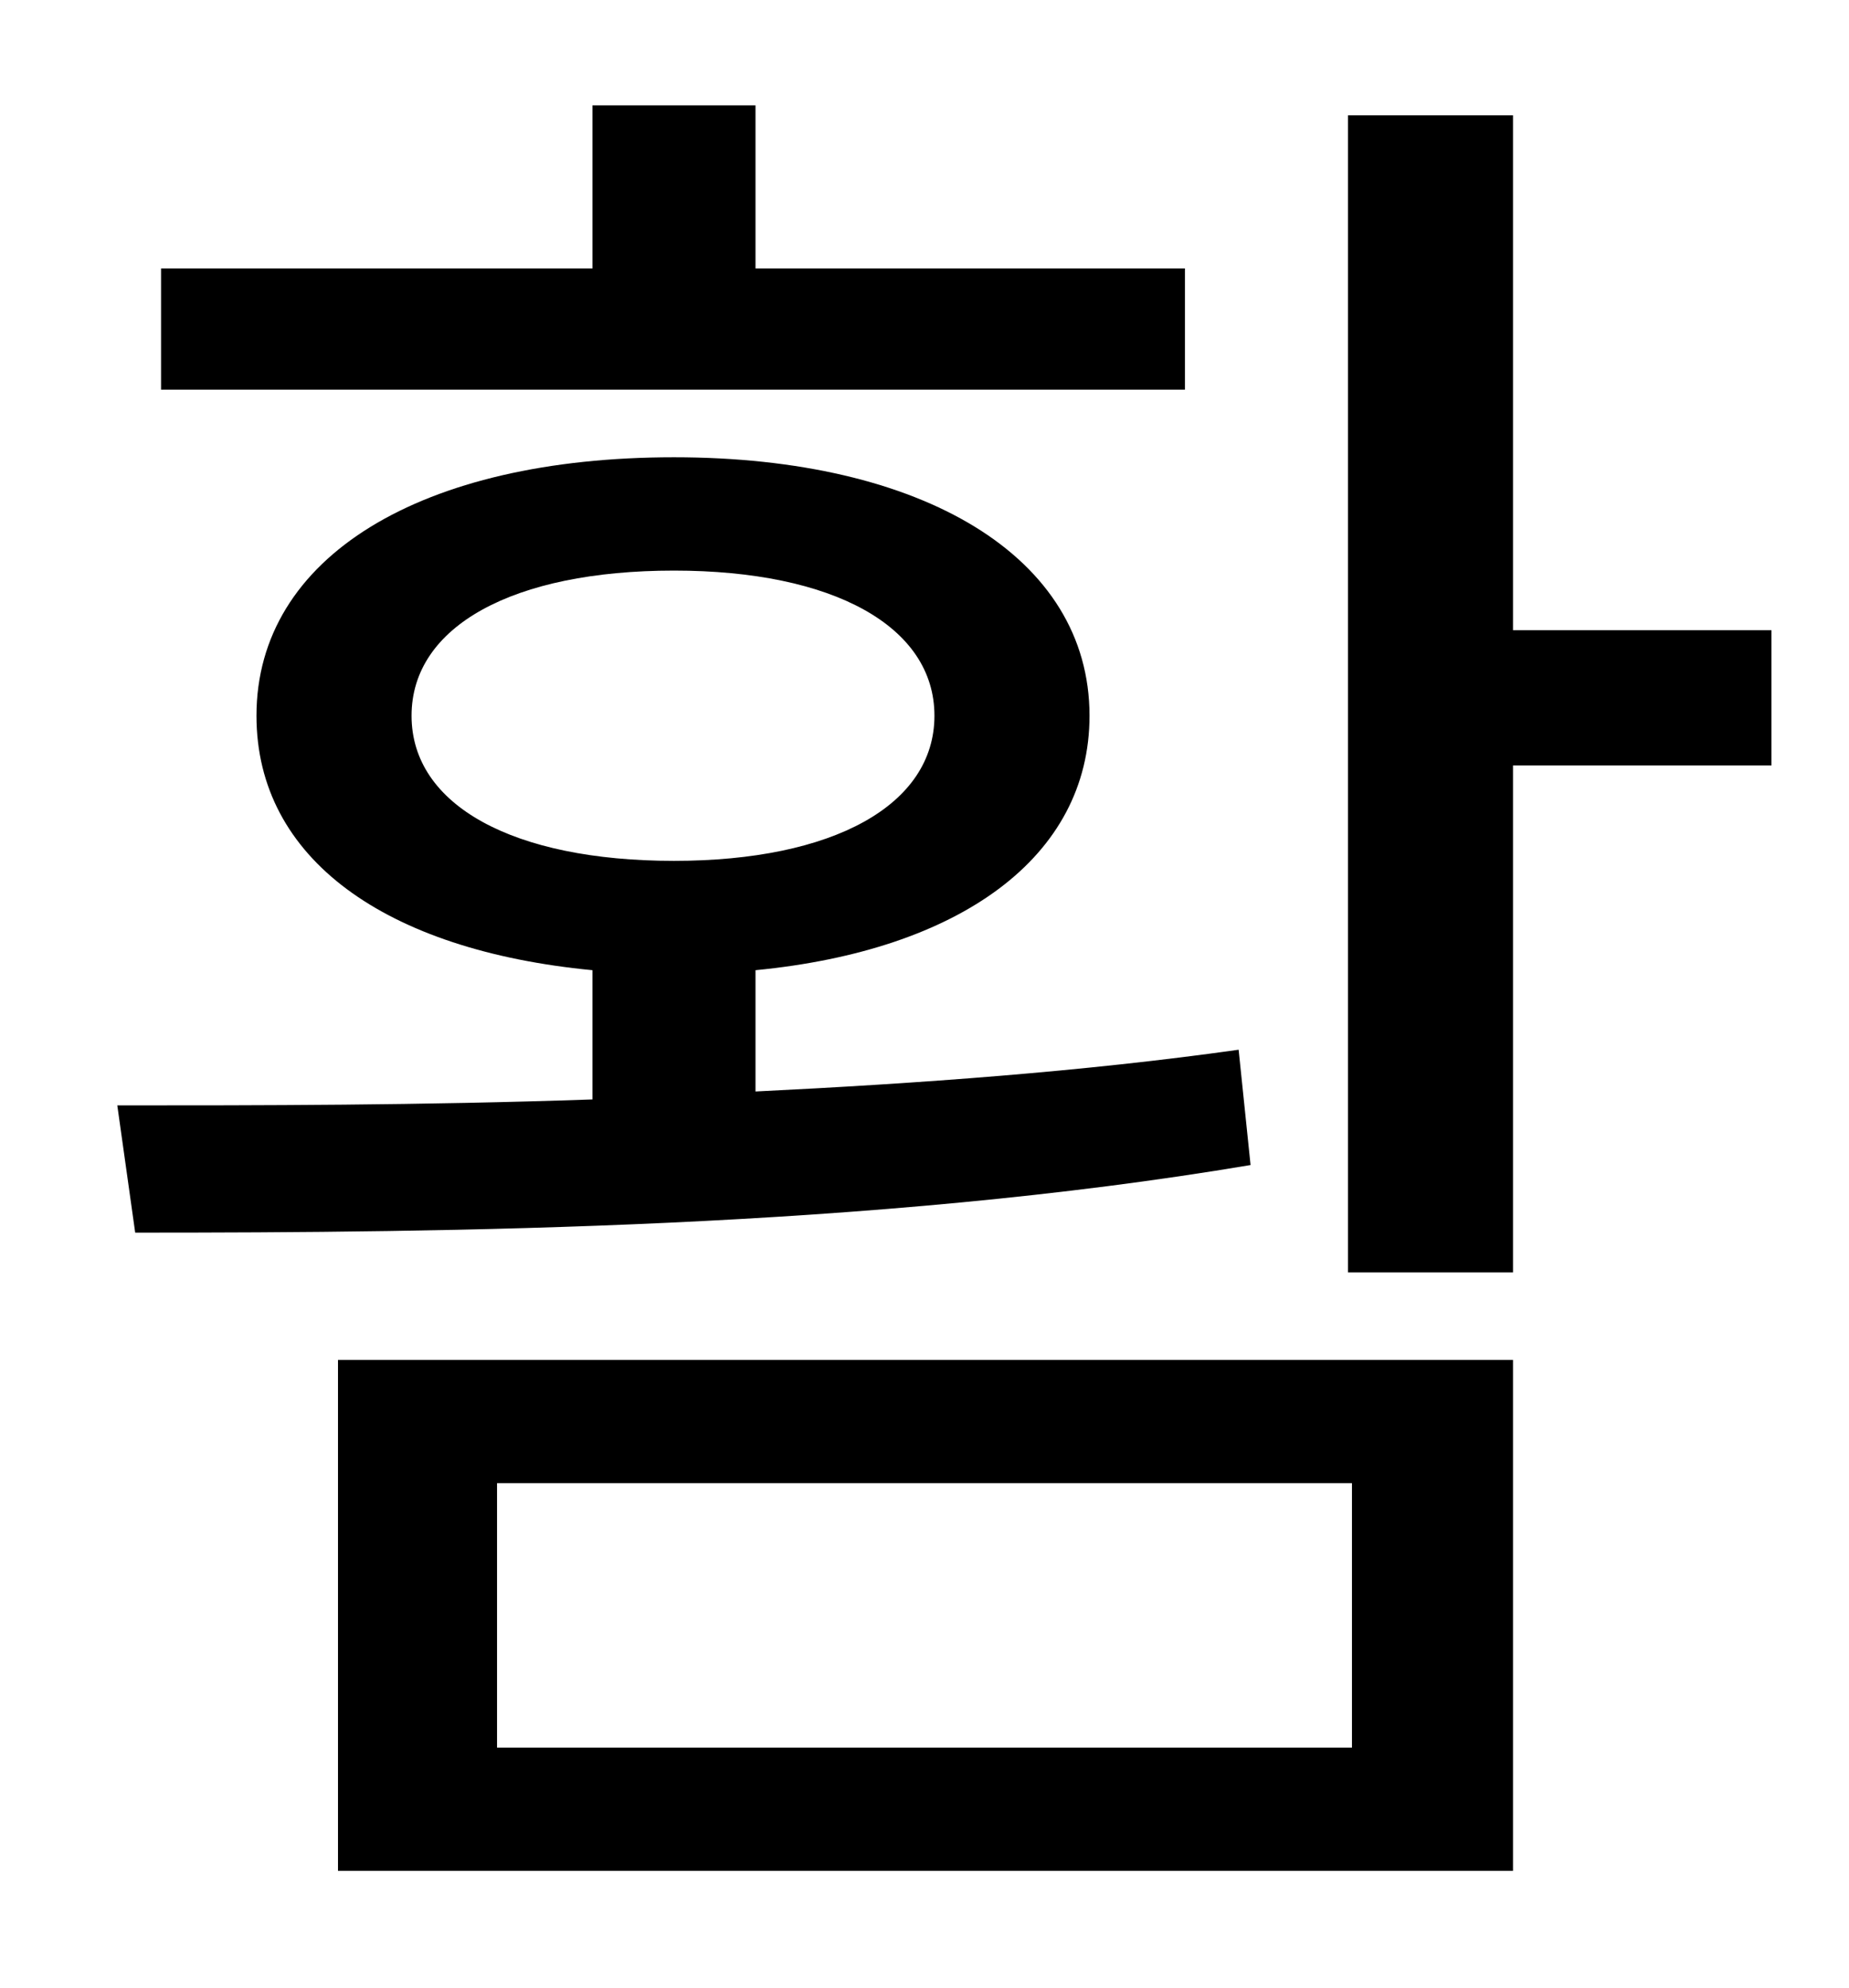 <?xml version="1.0" standalone="no"?>
<!DOCTYPE svg PUBLIC "-//W3C//DTD SVG 1.1//EN" "http://www.w3.org/Graphics/SVG/1.1/DTD/svg11.dtd" >
<svg xmlns="http://www.w3.org/2000/svg" xmlns:xlink="http://www.w3.org/1999/xlink" version="1.1" viewBox="-10 0 930 1000">
   <path fill="currentColor"
d="M586 135v61h-515v-61h217v-82h82v82h216zM197 360c0 45 51 73 132 73c80 0 131 -28 131 -73s-51 -73 -131 -73c-81 0 -132 28 -132 73zM613 528l6 58c-190 32 -403 34 -561 34l-9 -64c71 0 153 0 239 -3v-65c-104 -10 -169 -56 -169 -128c0 -80 83 -130 210 -130
c125 0 209 50 209 130c0 71 -65 118 -168 128v61c82 -4 165 -10 243 -21zM240 746v133h430v-133h-430zM160 941v-257h591v257h-591zM881 317v68h-130v255h-83v-582h83v259h130z" />
</svg>
